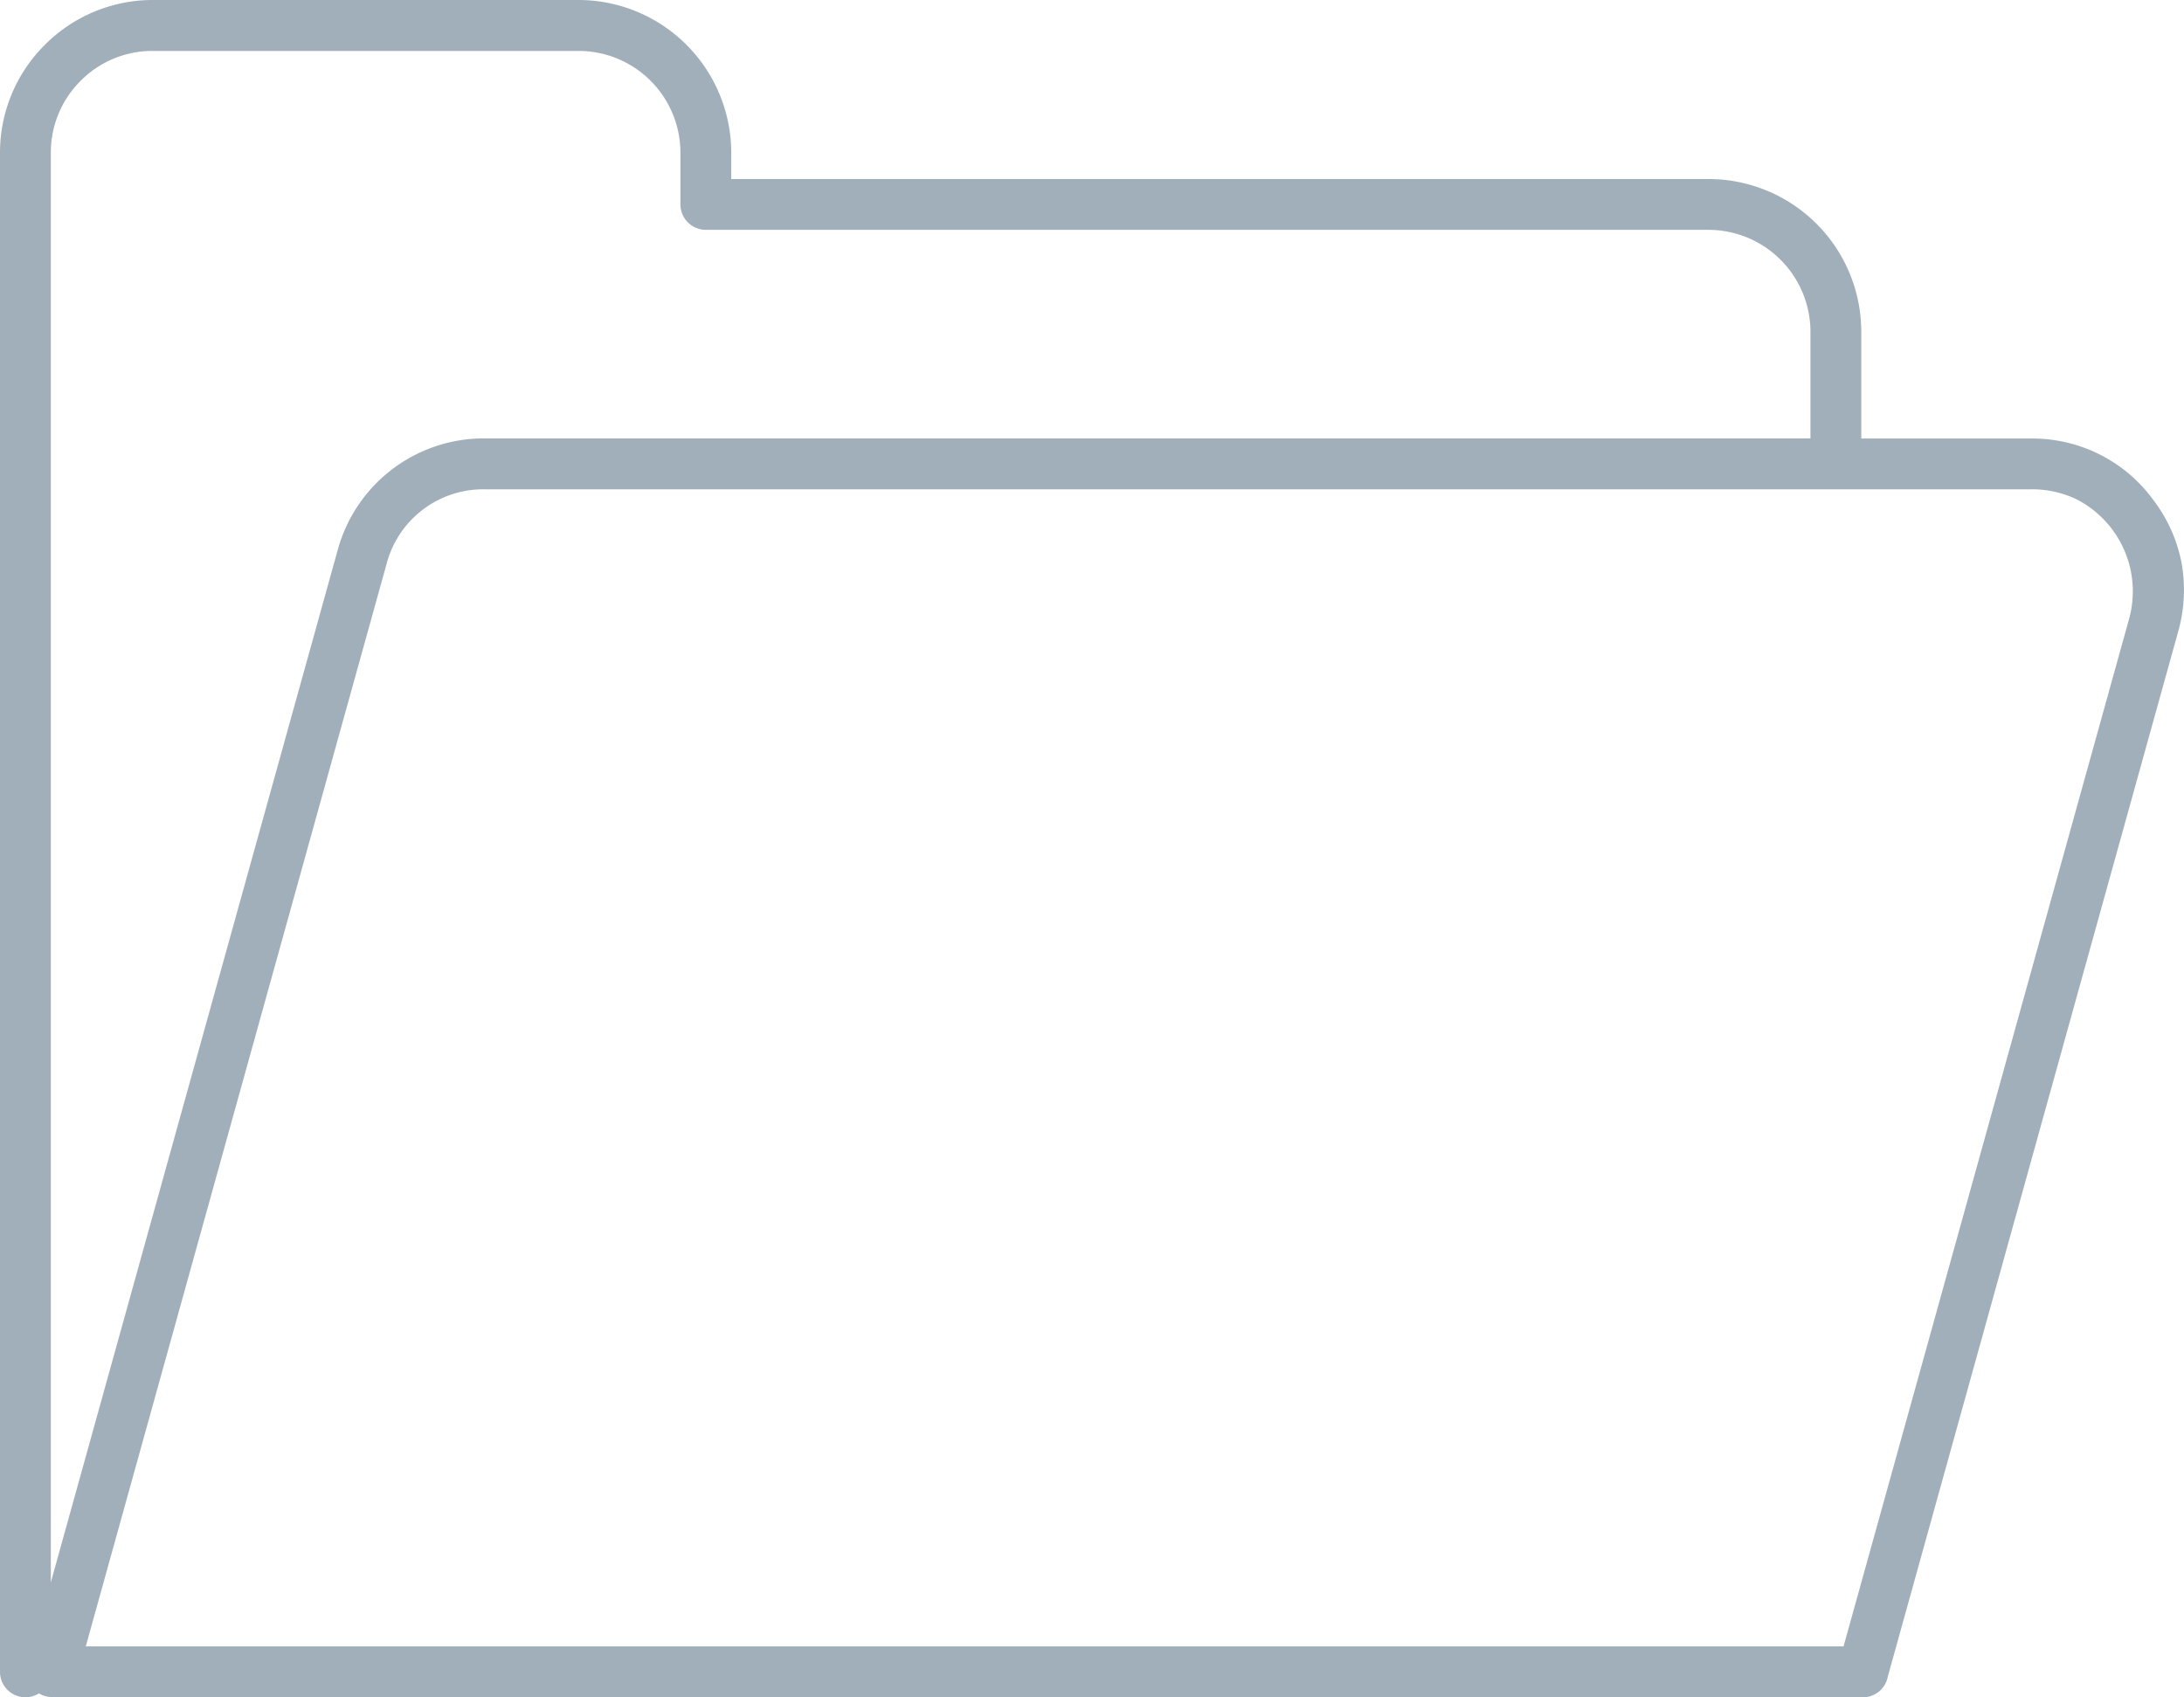 <svg xmlns="http://www.w3.org/2000/svg" viewBox="0 0 18.867 14.666"><title>folder-Icon-UC-Santa-Barbara</title><g id="ICONS"><path d="M.337,14.632a.226.226,0,0,1-.118.034A.22.22,0,0,1,0,14.446V1.318A1.312,1.312,0,0,1,.387.388h0L.388.387.391.384A1.315,1.315,0,0,1,1.318,0H4.999A1.321,1.321,0,0,1,6.317,1.318V1.547h8.444a1.32,1.32,0,0,1,1.318,1.318v.924h1.467a1.3,1.3,0,0,1,.587.135,1.287,1.287,0,0,1,.462.387,1.307,1.307,0,0,1,.25.548,1.323,1.323,0,0,1-.029.601L16.308,14.488a.219.219,0,0,1-.215.178H.453V14.664a.231.231,0,0,1-.059-.007.241.241,0,0,1-.057-.025ZM15.64,3.788V2.865a.882.882,0,0,0-.878-.879H6.097a.22.22,0,0,1-.219-.219V1.318A.88.88,0,0,0,4.999.44H1.318A.871.871,0,0,0,.698.697L.697.698a.873.873,0,0,0-.258.62V13.673L2.917,4.754a1.309,1.309,0,0,1,1.27-.966ZM.741,14.226H15.926L18.394,5.343a.894.894,0,0,0-.454-1.028.888.888,0,0,0-.393-.087H4.187a.863.863,0,0,0-.847.643Z" style="fill:#a1afba;fill-rule:evenodd"/></g></svg>